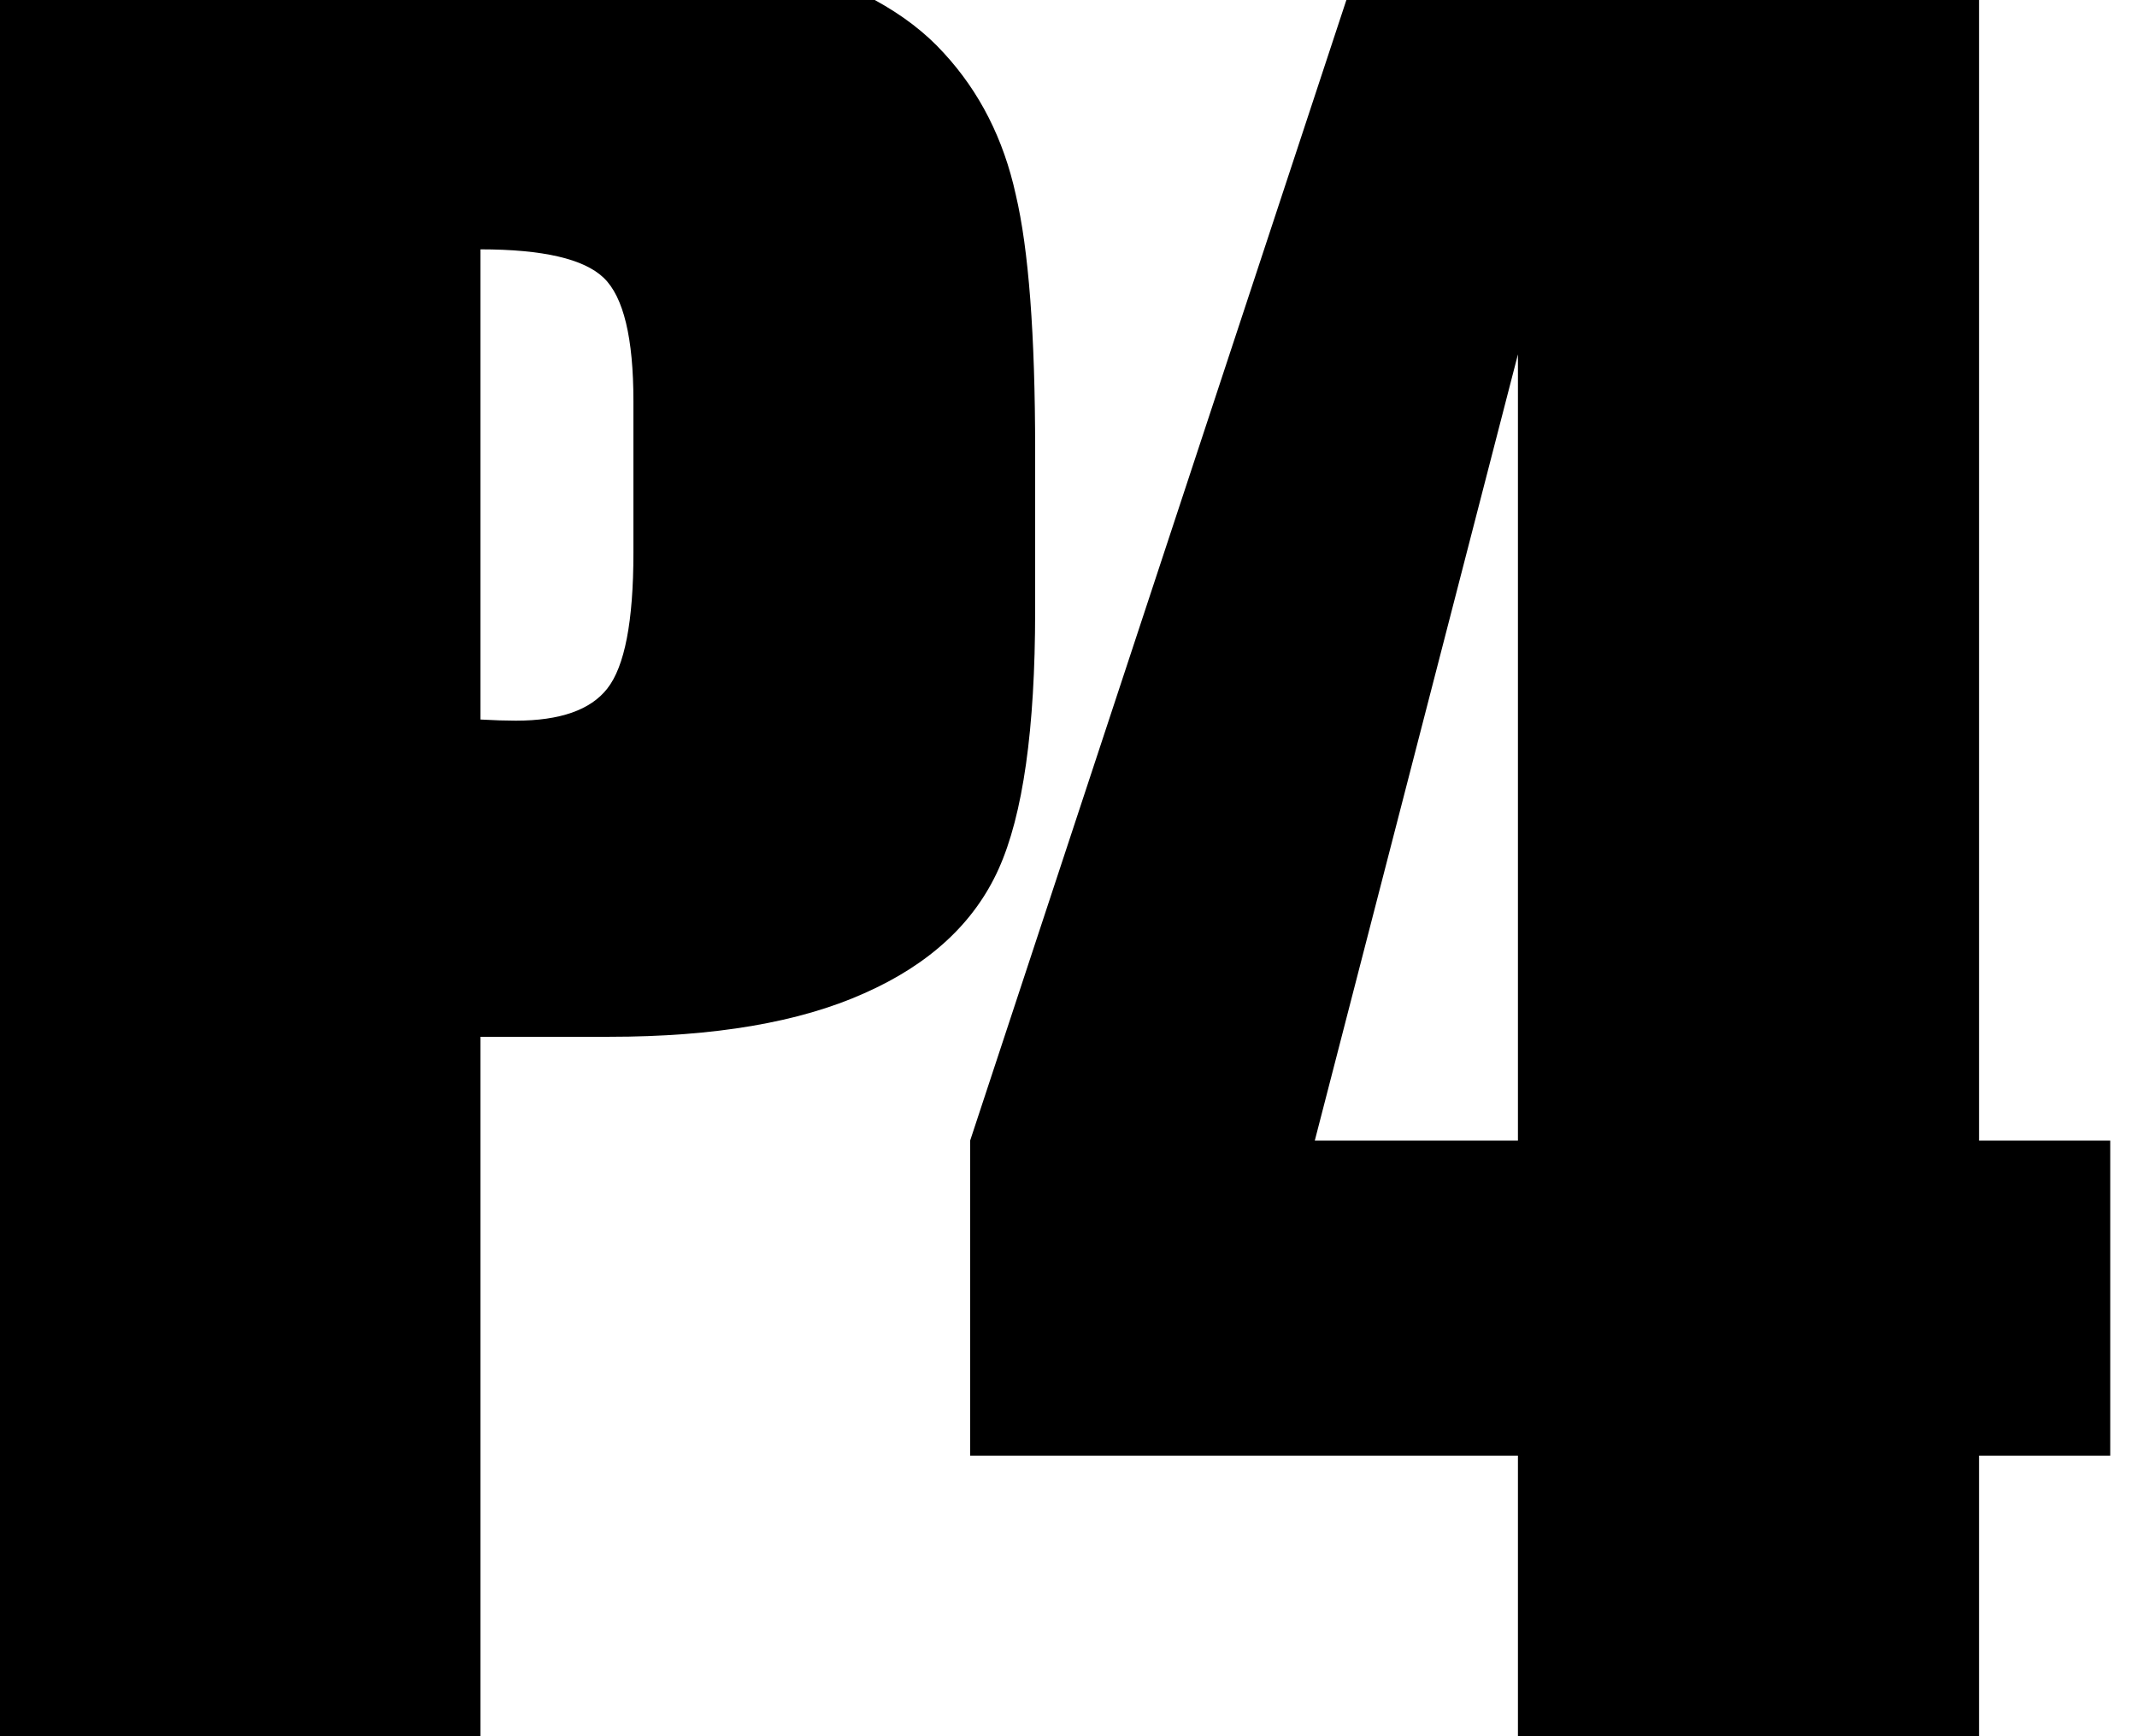 <svg width="64" height="52" viewBox="0 0 64 52" fill="none" xmlns="http://www.w3.org/2000/svg">
<path d="M59.269 34.162H63.199V43.596H59.269V52H45.46V43.596H29.054V34.162L40.322 0H59.269V34.162ZM39.376 34.162H45.46V10.612L39.376 34.162Z" fill="currentColor"/>
<path d="M26.198 0C27.032 0.456 27.722 0.985 28.267 1.589C29.338 2.751 30.055 4.164 30.42 5.827C30.807 7.468 31.001 10.02 31.001 13.483V18.303C31.001 21.835 30.636 24.41 29.907 26.027C29.178 27.645 27.834 28.887 25.874 29.753C23.937 30.619 21.396 31.052 18.252 31.052H14.39V52H0V0H26.198ZM14.39 21.55C14.8 21.573 15.153 21.584 15.449 21.584C16.771 21.584 17.682 21.265 18.184 20.627C18.708 19.966 18.97 18.61 18.97 16.56V12.014C18.97 10.122 18.674 8.892 18.081 8.322C17.489 7.753 16.258 7.468 14.39 7.468V21.55Z" fill="currentColor"/>
</svg>
